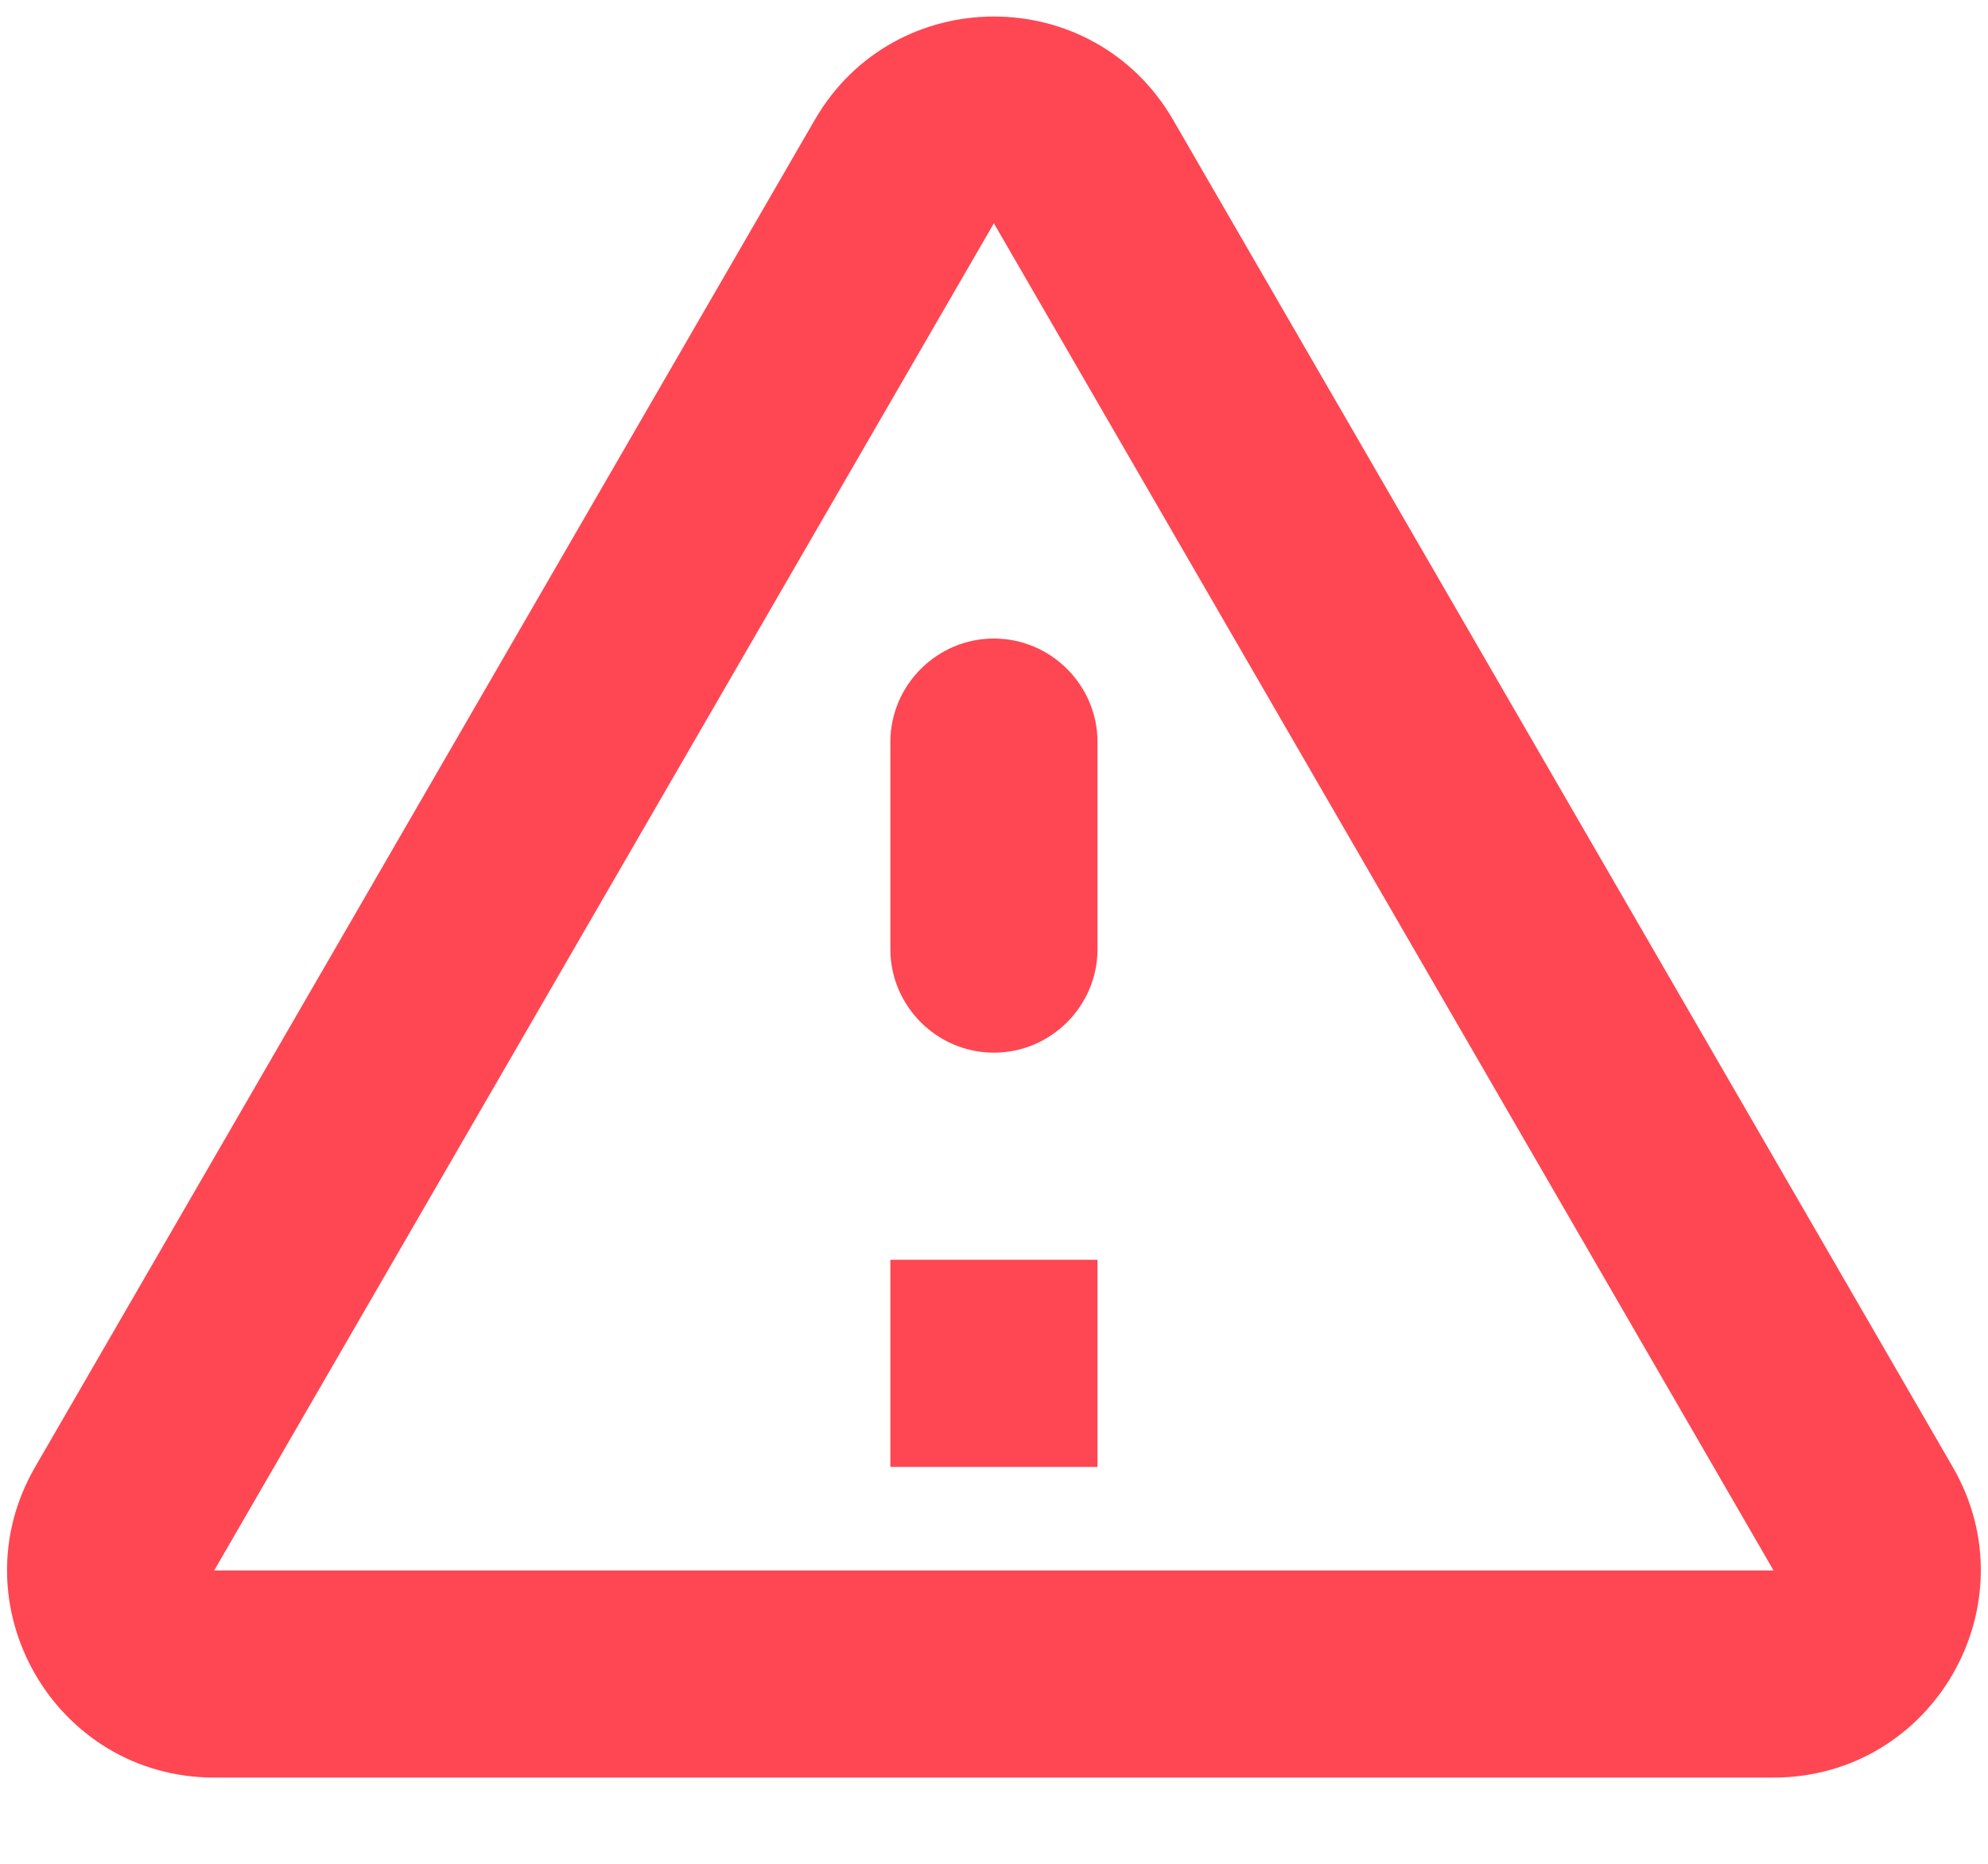 <svg width="16" height="15" viewBox="0 0 16 15" fill="none" xmlns="http://www.w3.org/2000/svg">
<path d="M7.999 1.797L14.274 12.639H1.724L7.999 1.797ZM0.283 11.806C-0.359 12.914 0.441 14.306 1.724 14.306H14.274C15.558 14.306 16.358 12.914 15.716 11.806L9.441 0.964C8.799 -0.144 7.199 -0.144 6.558 0.964L0.283 11.806ZM7.166 5.972V7.639C7.166 8.097 7.541 8.472 7.999 8.472C8.458 8.472 8.833 8.097 8.833 7.639V5.972C8.833 5.514 8.458 5.139 7.999 5.139C7.541 5.139 7.166 5.514 7.166 5.972ZM7.166 10.139H8.833V11.806H7.166V10.139Z" fill="#FE4752"/>
</svg>
